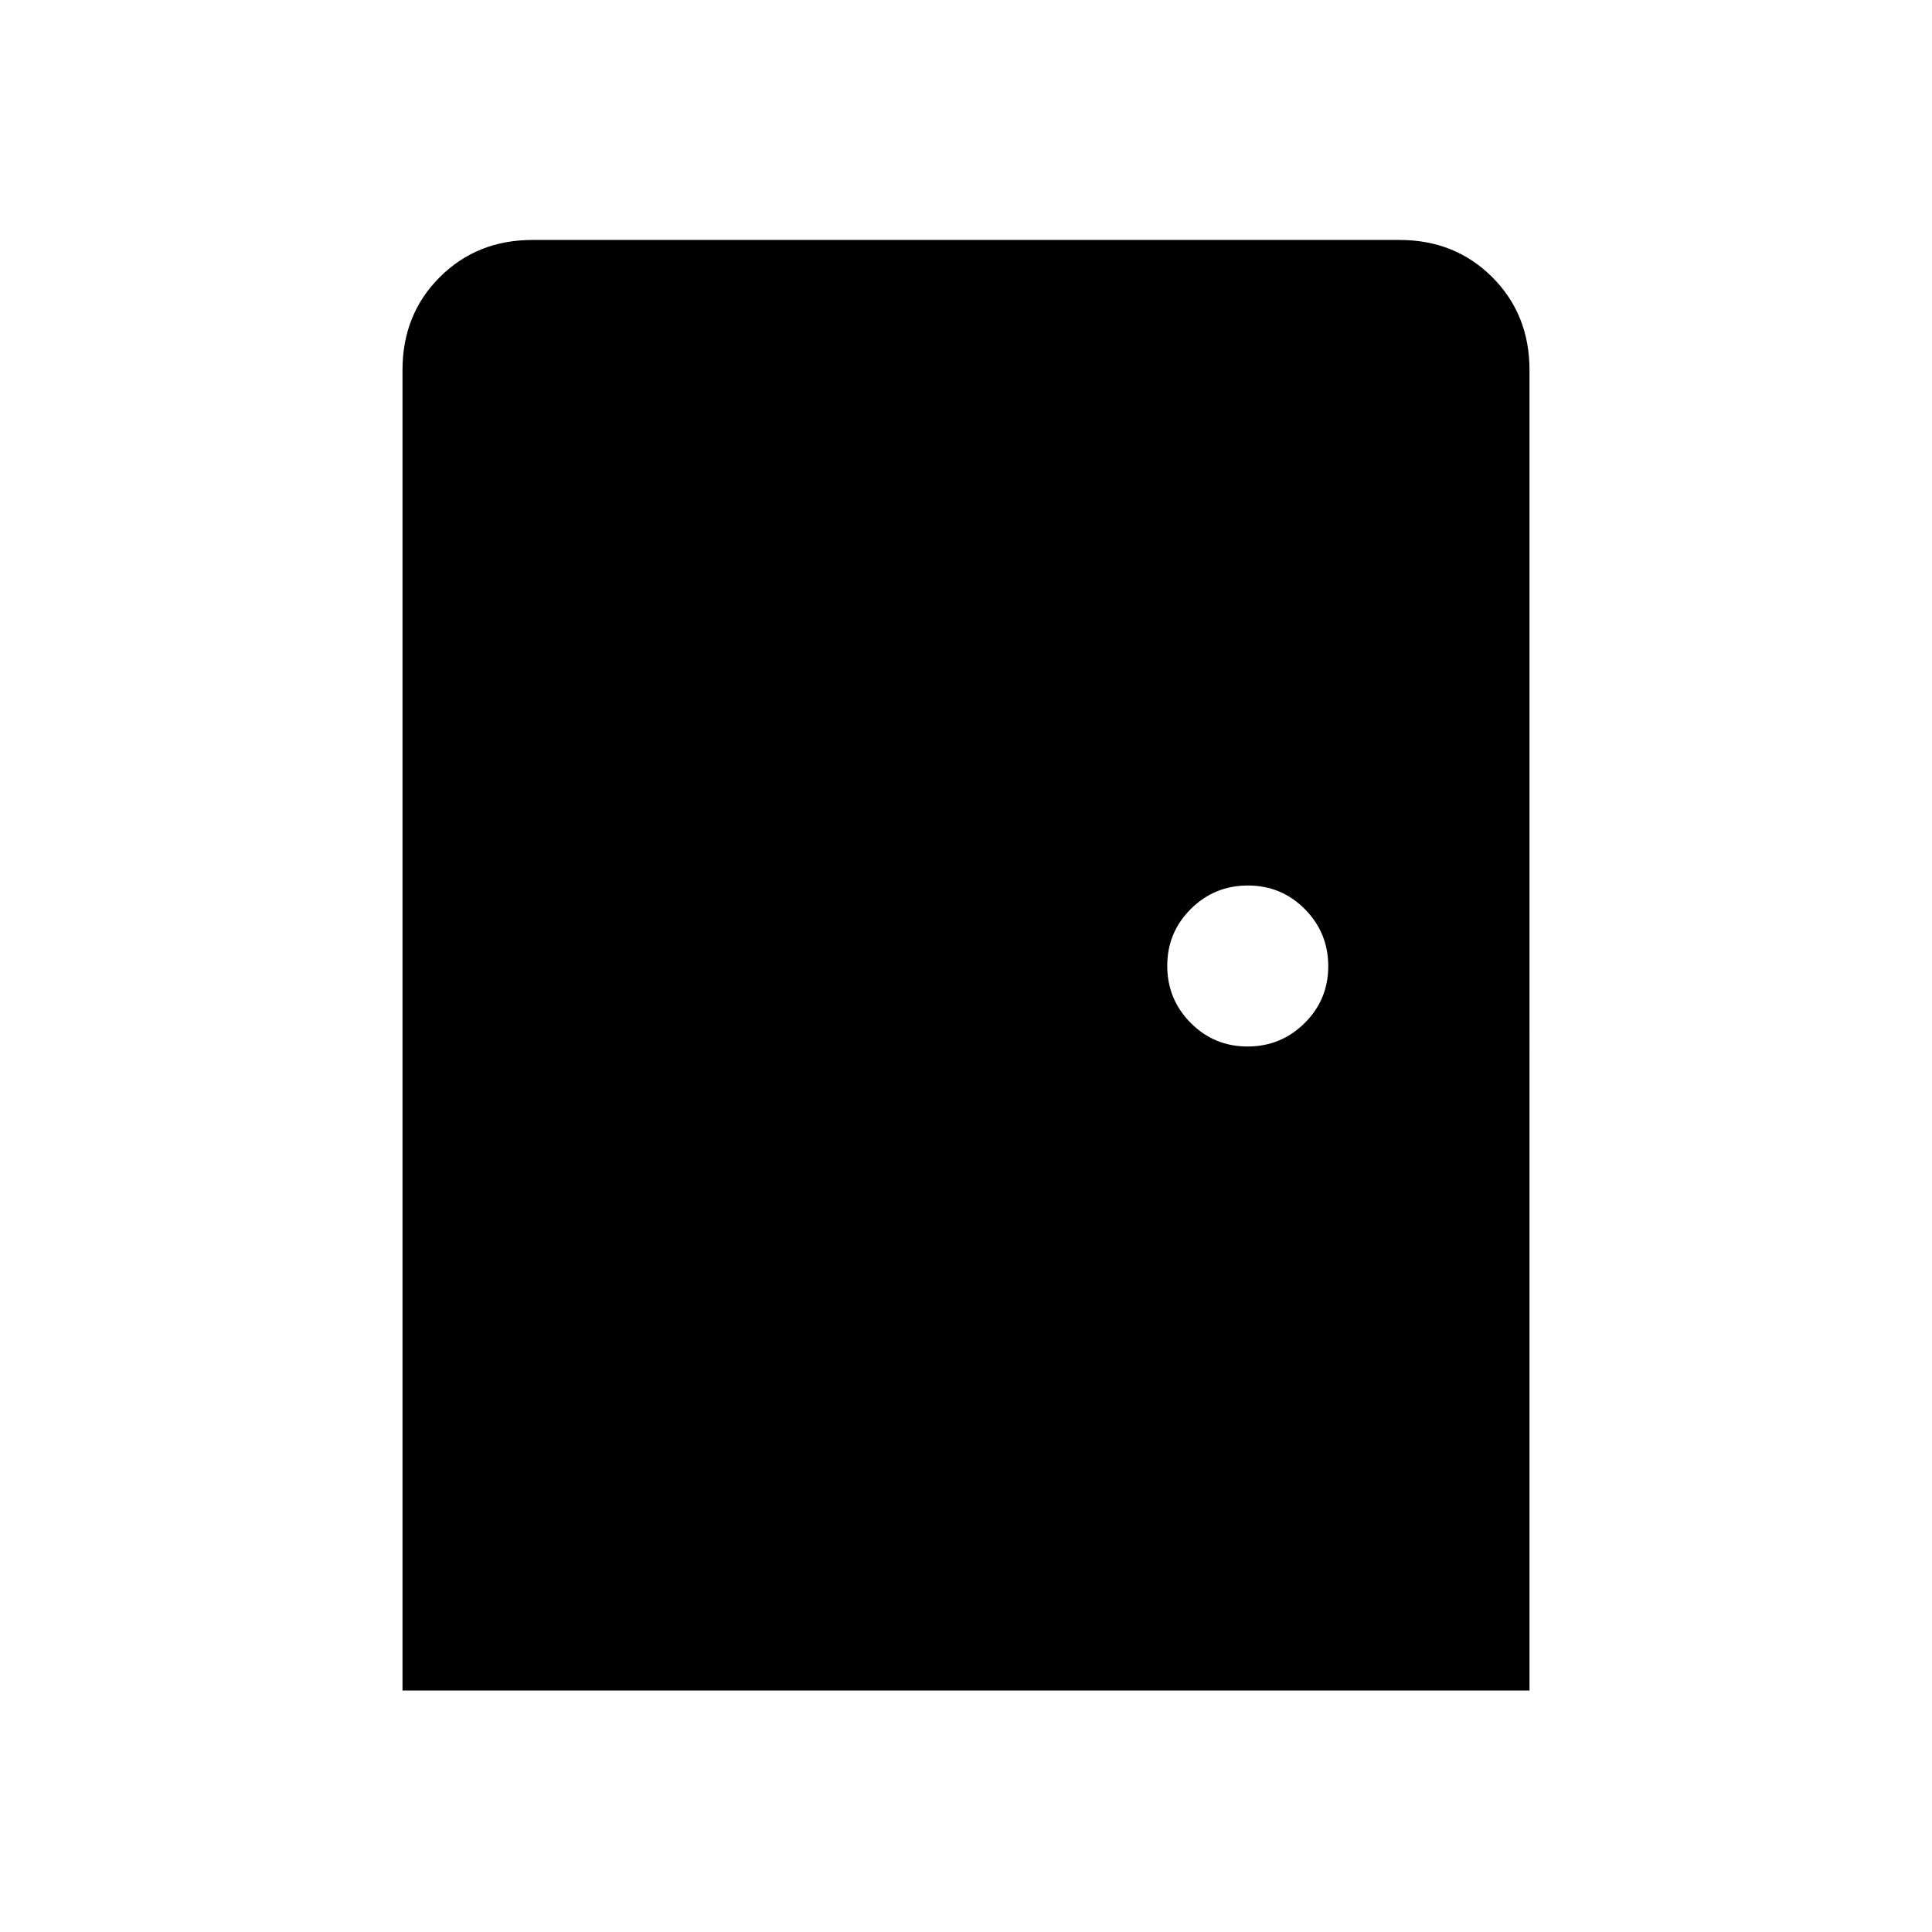 <svg xmlns="http://www.w3.org/2000/svg" height="24" viewBox="0 -960 960 960" width="24"><path d="M200-120v-656.15q0-27.62 18.5-46.12 18.5-18.5 46.12-18.5h430.76q27.62 0 46.12 18.5 18.5 18.5 18.5 46.12V-120H200Zm419.91-320q16.63 0 28.36-11.64T660-479.91q0-16.63-11.64-28.36T620.09-520q-16.63 0-28.36 11.64T580-480.09q0 16.63 11.64 28.36T619.91-440Z"/></svg>